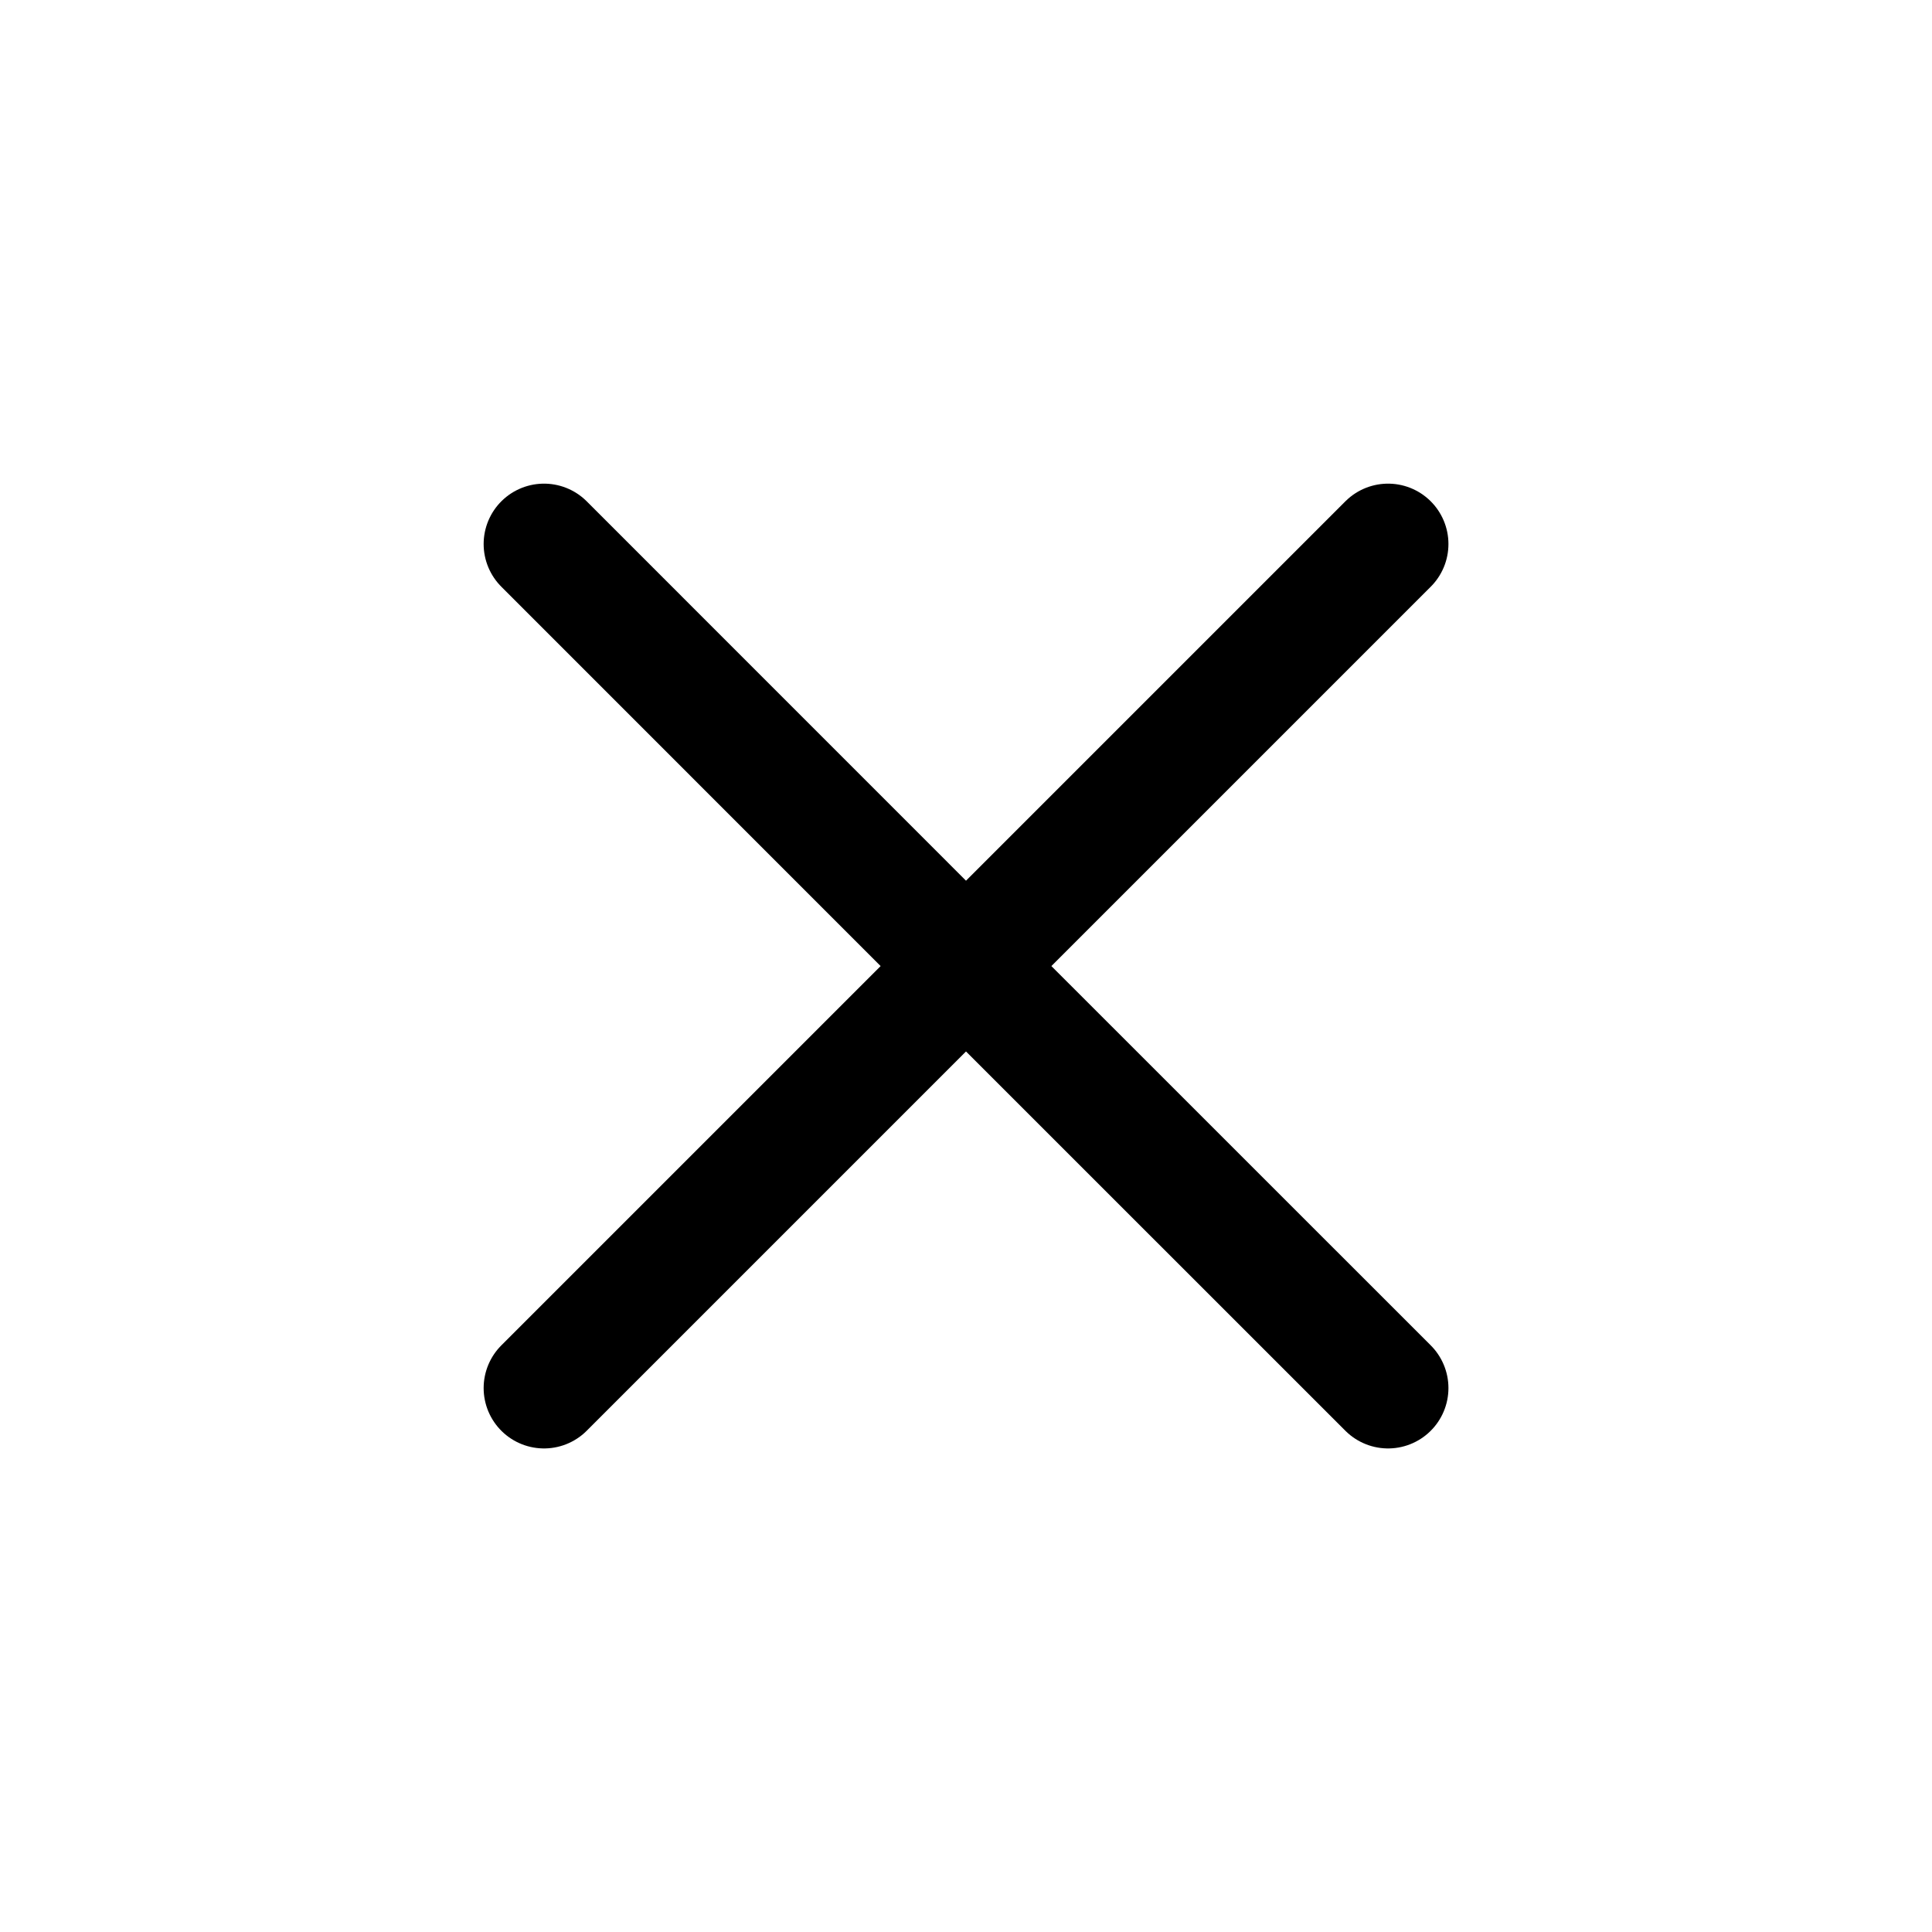 <svg width="24" height="24" viewBox="0 0 24 24" fill="none" xmlns="http://www.w3.org/2000/svg">
<path d="M12 12.001L17.243 17.243M6.758 17.243L12 12.001L6.758 17.243ZM17.243 6.758L12 12.001L17.243 6.758ZM12 12.001L6.758 6.758L12 12.001Z" stroke="black" stroke-width="1.5" stroke-linecap="round" stroke-linejoin="round"/>
</svg>
